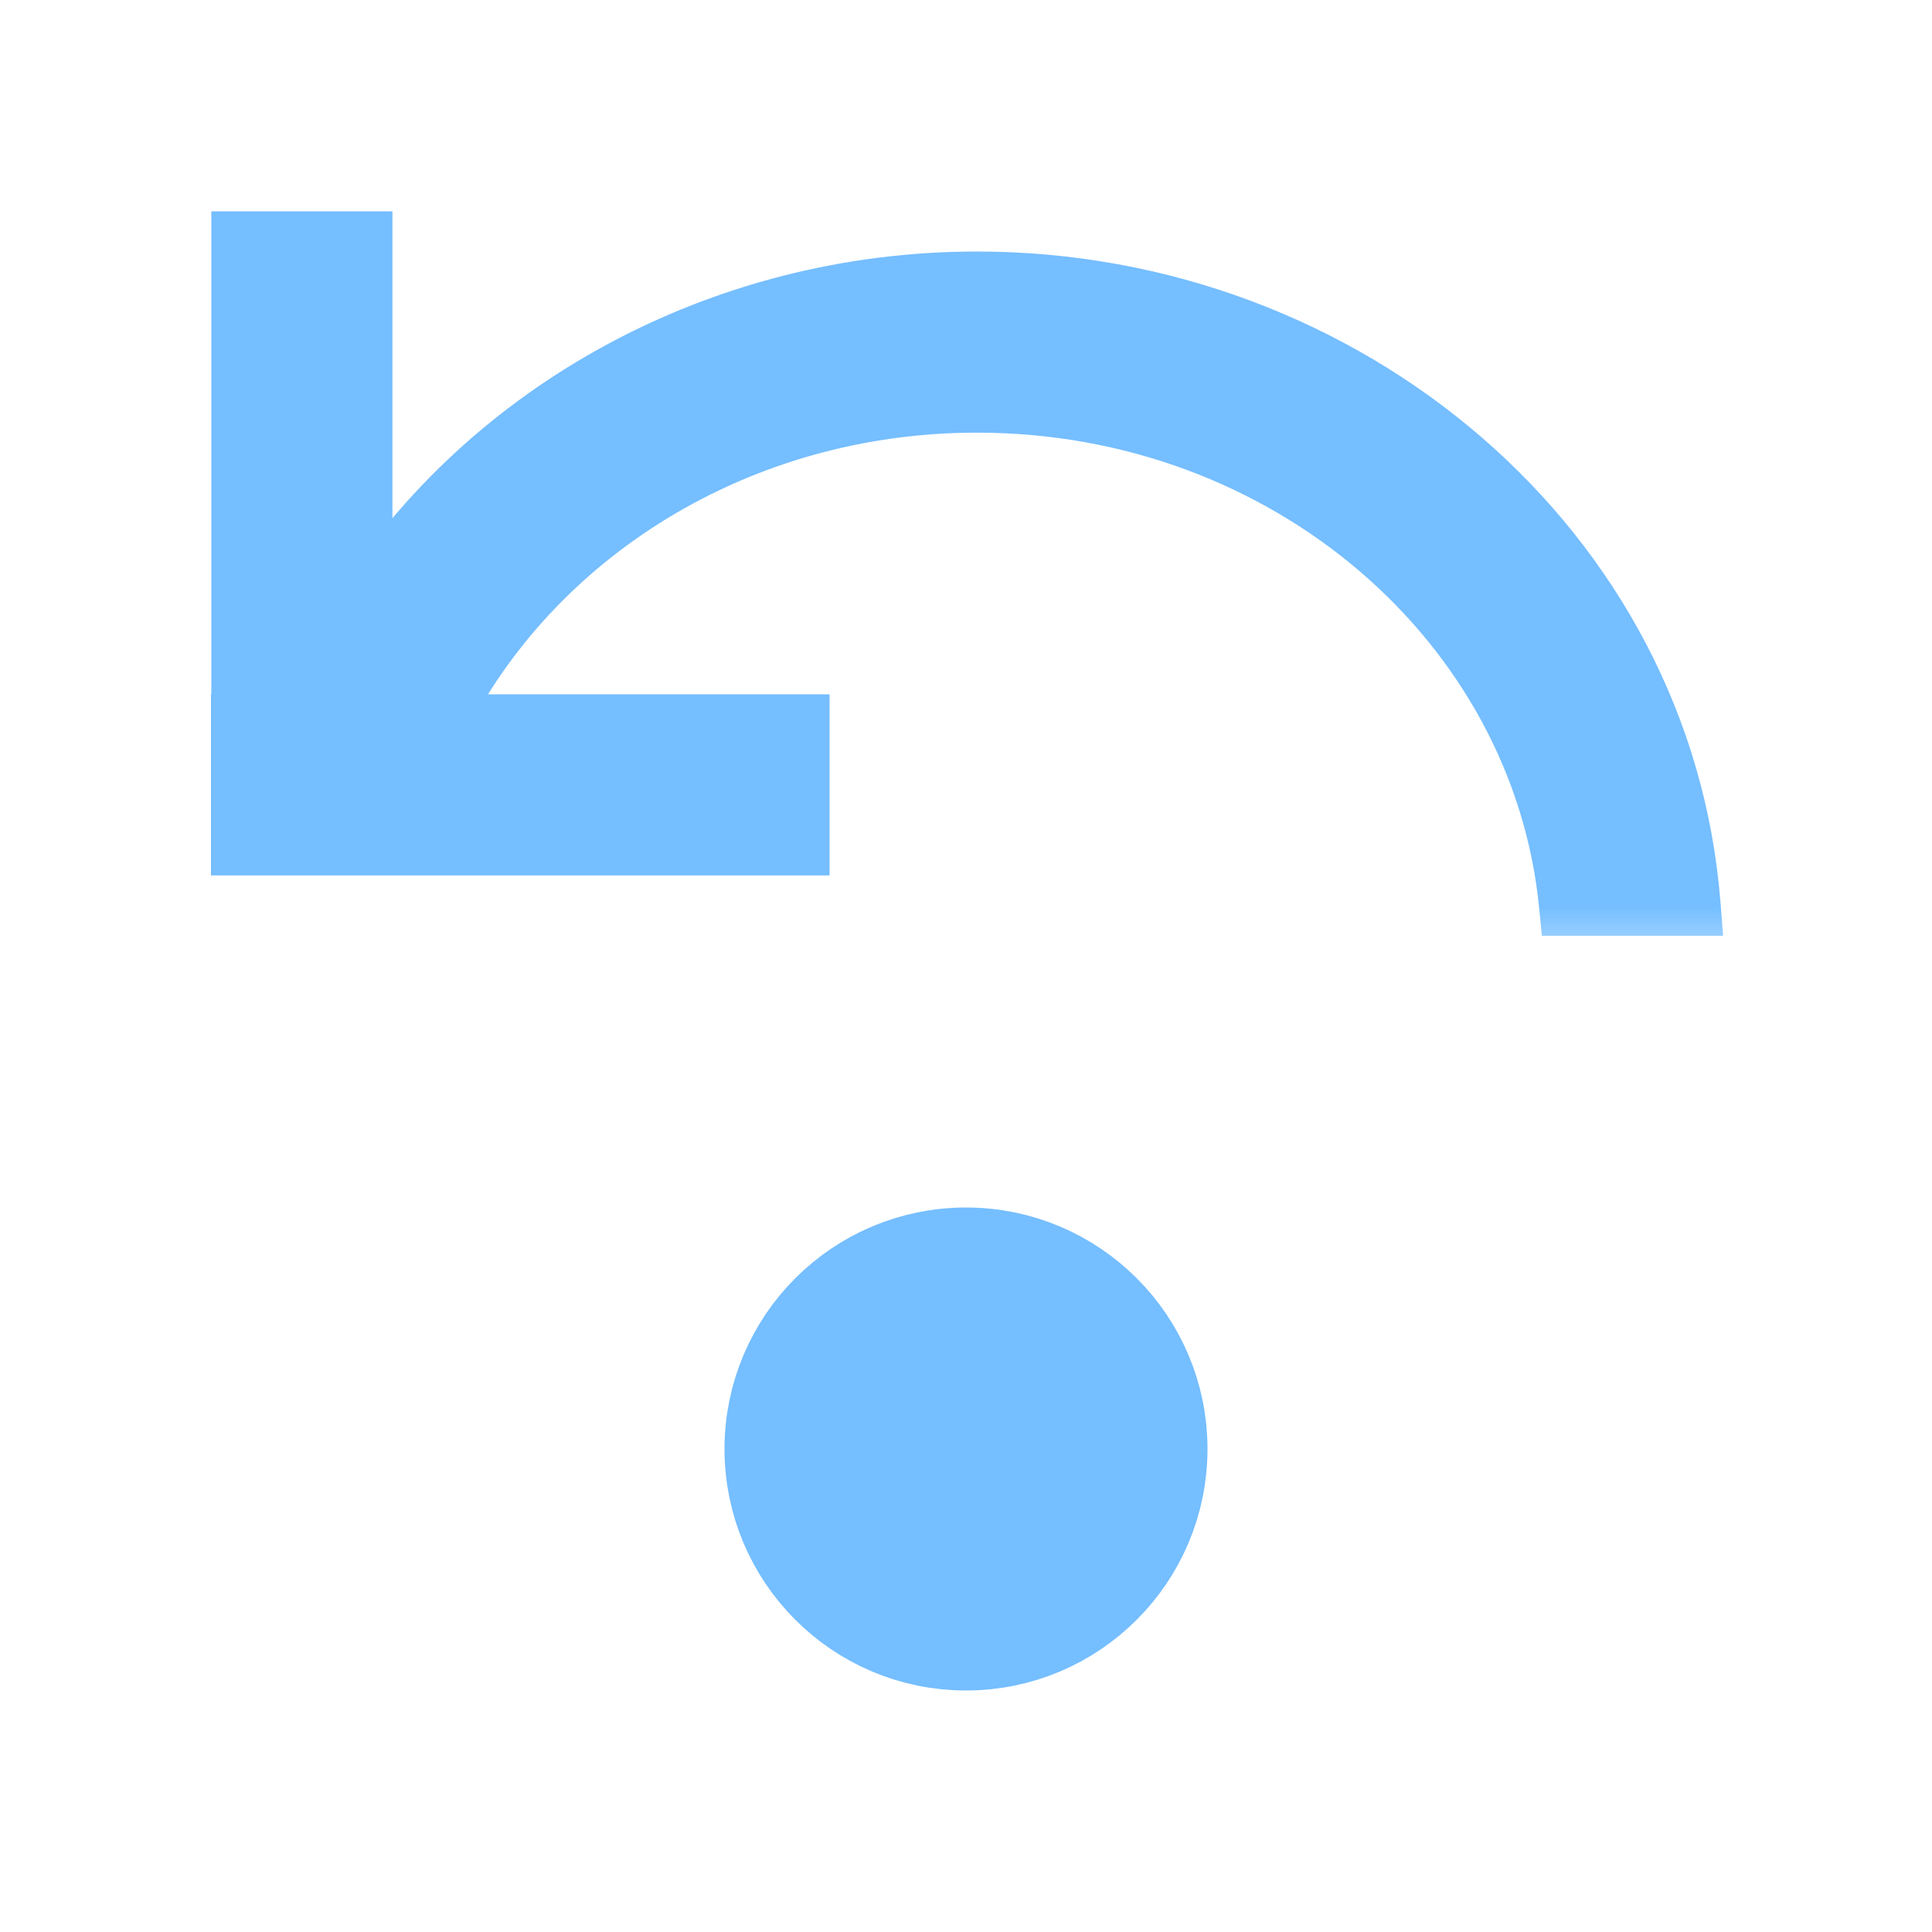 <svg width="16" height="16" viewBox="0 0 16 16" fill="none" xmlns="http://www.w3.org/2000/svg">
<path d="M6.5 12C6.5 12.828 7.172 13.5 8 13.5C8.828 13.5 9.5 12.828 9.5 12C9.5 11.172 8.828 10.5 8 10.5C7.172 10.5 6.5 11.172 6.5 12Z" fill="#75BEFF" stroke="#75BEFF"/>
<mask id="path-2-outside-1" maskUnits="userSpaceOnUse" x="1" y="1" width="14" height="7" fill="black">
<rect fill="white" x="1" y="1" width="14" height="7"/>
<path fill-rule="evenodd" clip-rule="evenodd" d="M3 2H2V6H1.997V7H2H2.244H3H3.264H6.62V6H3.616C4.395 4.426 6.106 3.333 8.091 3.333C10.66 3.333 12.77 5.164 12.996 7.5H14C13.773 4.555 11.152 2.333 8.091 2.333C5.962 2.333 4.046 3.408 3 5.053V2Z"/>
</mask>
<path fill-rule="evenodd" clip-rule="evenodd" d="M3 2H2V6H1.997V7H2H2.244H3H3.264H6.62V6H3.616C4.395 4.426 6.106 3.333 8.091 3.333C10.66 3.333 12.77 5.164 12.996 7.5H14C13.773 4.555 11.152 2.333 8.091 2.333C5.962 2.333 4.046 3.408 3 5.053V2Z" fill="#75BEFF"/>
<path d="M2 2H1.75V1.75H2V2ZM3 2V1.75H3.25V2H3ZM2 6H2.25V6.25H2V6ZM1.997 6H1.747V5.75H1.997V6ZM1.997 7V7.25H1.747V7H1.997ZM6.62 7H6.87V7.25H6.62V7ZM6.62 6V5.75H6.87V6H6.62ZM3.616 6V6.25H3.213L3.392 5.889L3.616 6ZM12.996 7.5V7.75H12.769L12.747 7.524L12.996 7.5ZM14 7.5L14.249 7.481L14.27 7.75H14V7.5ZM3 5.053L3.211 5.187L2.75 5.912V5.053H3ZM2 1.75H3V2.25H2V1.75ZM1.75 6V2H2.25V6H1.75ZM1.997 5.75H2V6.25H1.997V5.75ZM1.747 7V6H2.247V7H1.747ZM2 7.25H1.997V6.75H2V7.25ZM2.244 7.25H2V6.75H2.244V7.25ZM3 7.25H2.244V6.75H3V7.25ZM3.264 7.25H3V6.75H3.264V7.25ZM6.62 7.25H3.264V6.75H6.62V7.25ZM6.87 6V7H6.37V6H6.87ZM3.616 5.75H6.62V6.25H3.616V5.75ZM8.091 3.583C6.197 3.583 4.576 4.625 3.84 6.111L3.392 5.889C4.215 4.227 6.015 3.083 8.091 3.083V3.583ZM12.747 7.524C12.535 5.329 10.545 3.583 8.091 3.583V3.083C10.775 3.083 13.005 4.999 13.245 7.476L12.747 7.524ZM14 7.75H12.996V7.25H14V7.75ZM8.091 2.083C11.267 2.083 14.011 4.39 14.249 7.481L13.751 7.519C13.534 4.719 11.036 2.583 8.091 2.583V2.083ZM2.789 4.919C3.882 3.2 5.879 2.083 8.091 2.083V2.583C6.045 2.583 4.21 3.616 3.211 5.187L2.789 4.919ZM3.25 2V5.053H2.75V2H3.25Z" fill="#75BEFF" mask="url(#path-2-outside-1)"/>
</svg>
